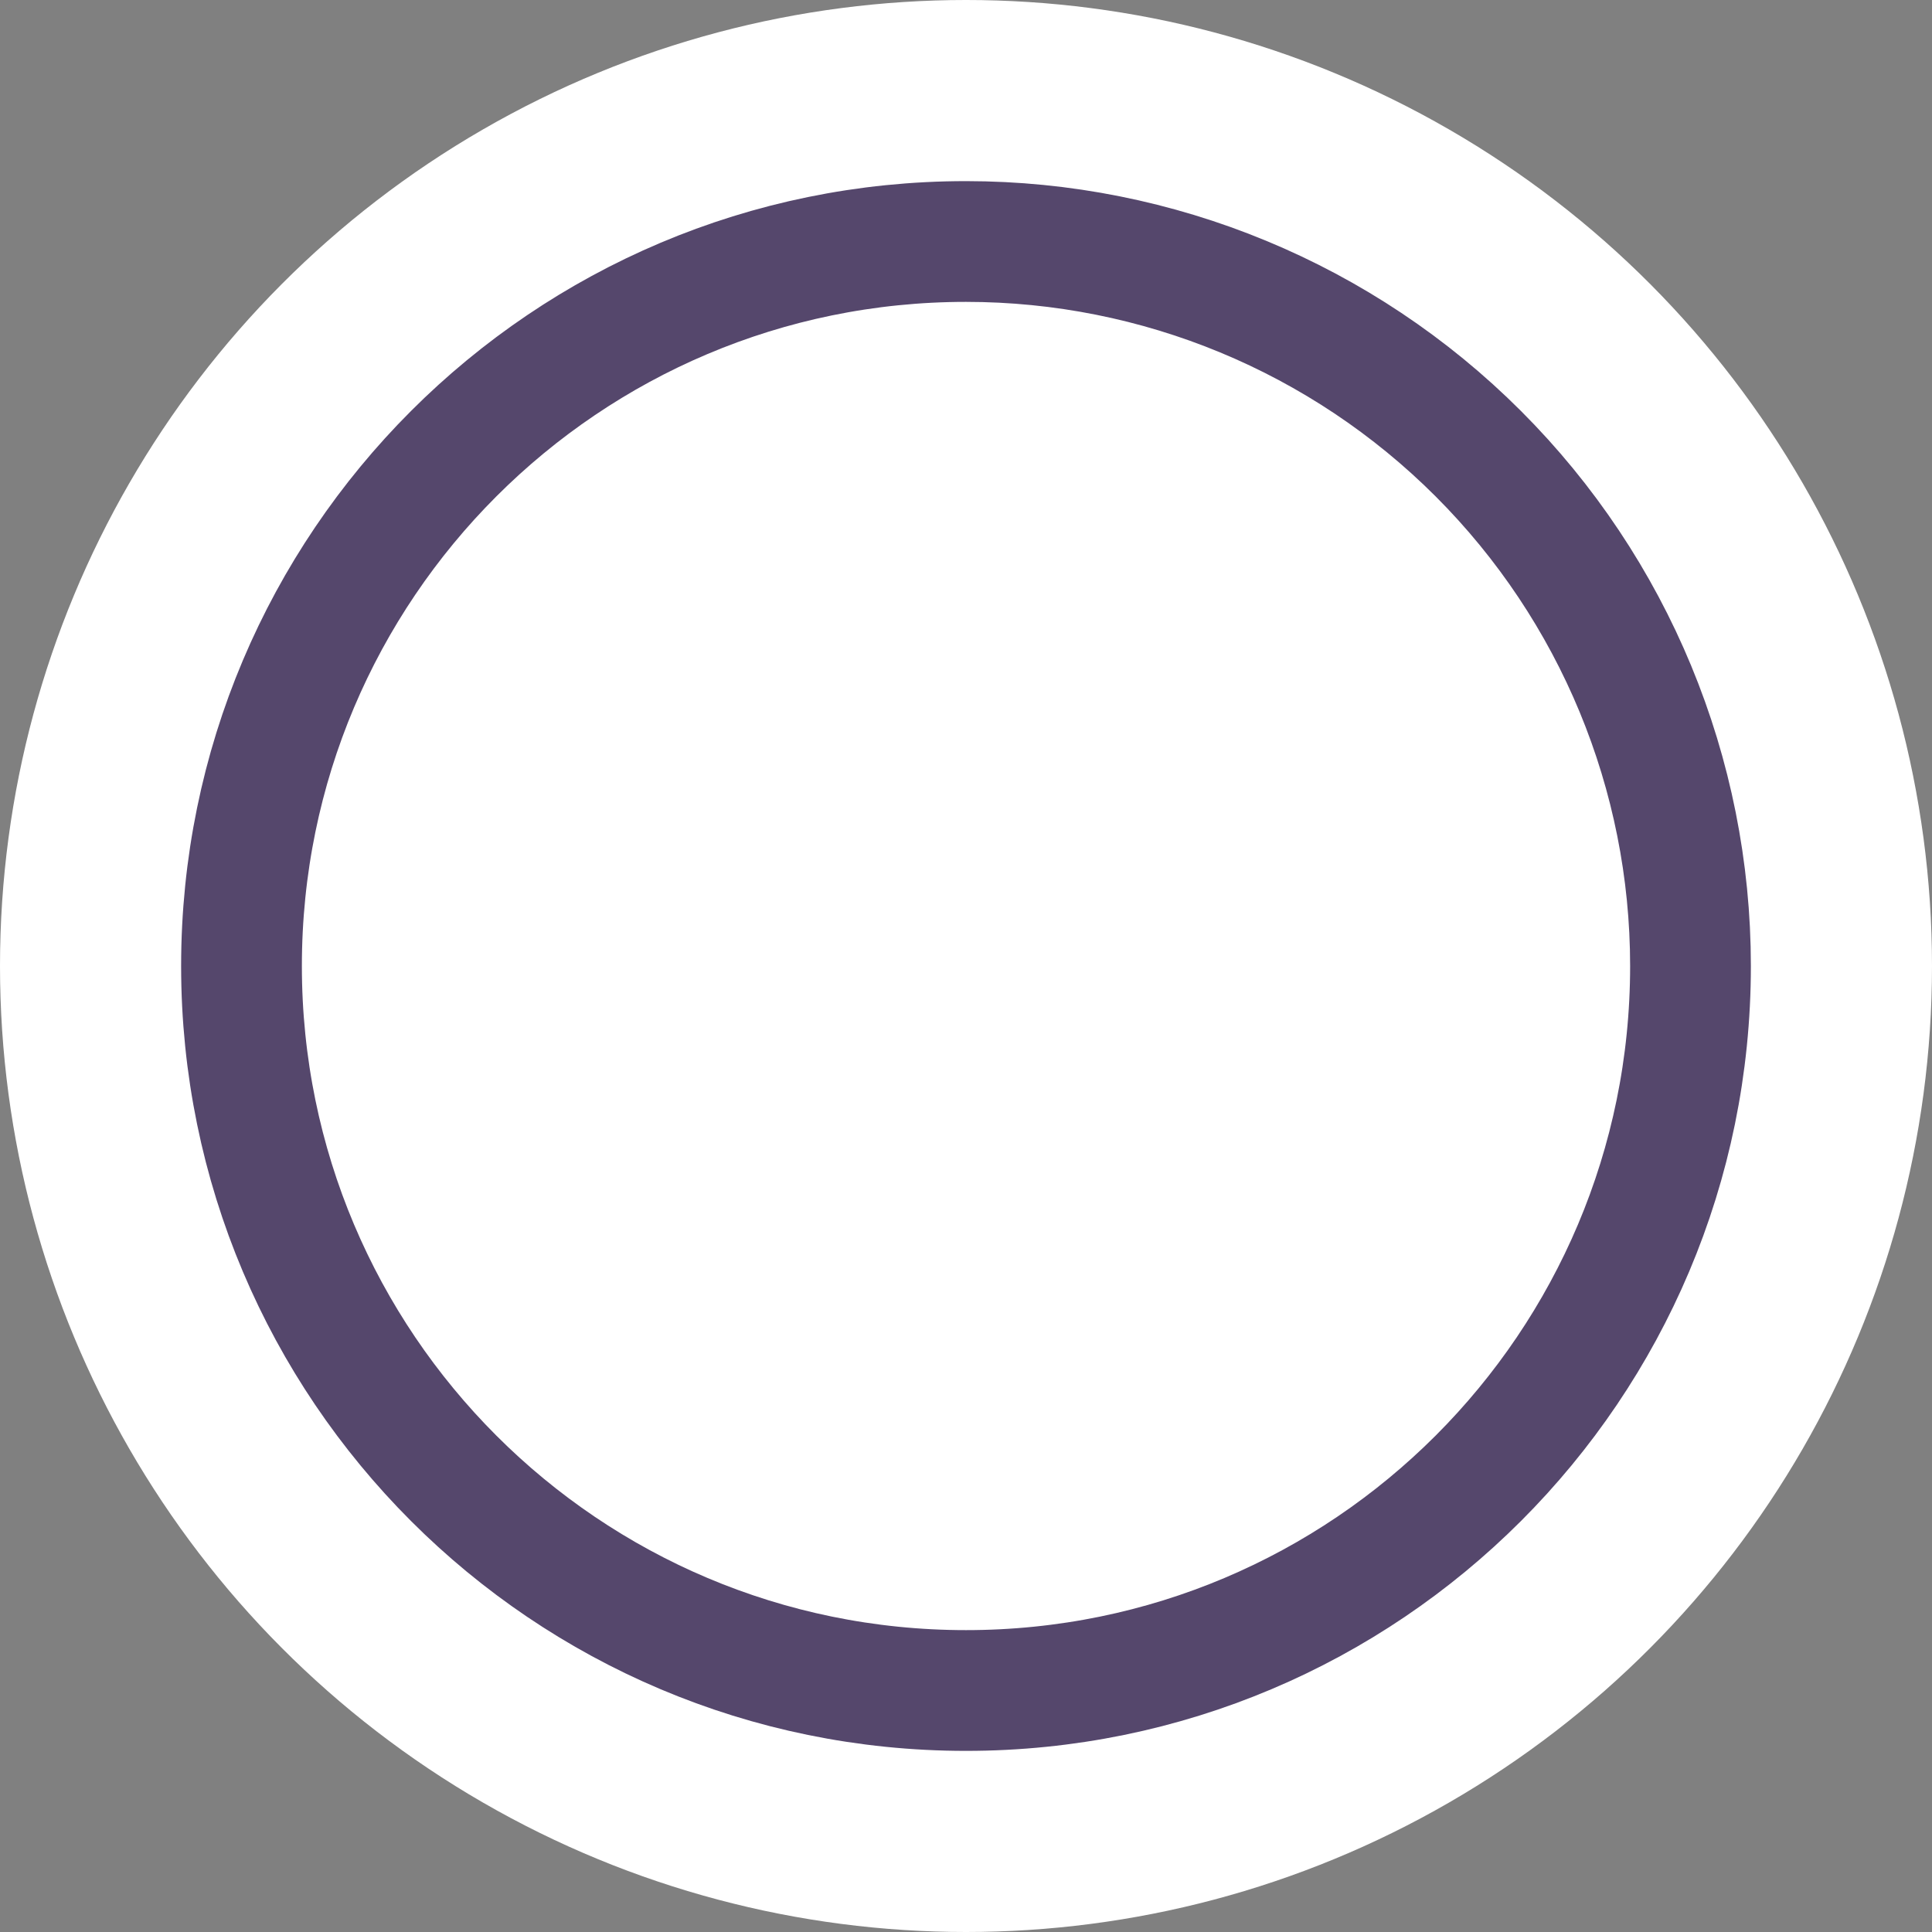 <?xml version="1.0" encoding="UTF-8" standalone="no"?>
<svg
   xmlns:dc="http://purl.org/dc/elements/1.1/"
   xmlns:cc="http://creativecommons.org/ns#"
   xmlns:rdf="http://www.w3.org/1999/02/22-rdf-syntax-ns#"
   xmlns:svg="http://www.w3.org/2000/svg"
   xmlns="http://www.w3.org/2000/svg"
   xmlns:sodipodi="http://sodipodi.sourceforge.net/DTD/sodipodi-0.dtd"
   xmlns:inkscape="http://www.inkscape.org/namespaces/inkscape"
   width="24px"
   height="24px"
   viewBox="0 0 24 24"
   version="1.1"
   id="svg9"
   sodipodi:docname="bg-multi-number.svg">
  <rect x="0" y="0" width="24" height="24" fill="#808080" stroke="none"/>
  <defs
     id="defs13" />
  <sodipodi:namedview
     pagecolor="#ffffff"
     bordercolor="#666666"
     borderopacity="1"
     objecttolerance="10"
     gridtolerance="10"
     guidetolerance="10"
     inkscape:pageopacity="0"
     inkscape:pageshadow="2"
     inkscape:window-width="640"
     inkscape:window-height="480"
     id="namedview11"
     inkscape:document-rotation="0" />
  <!-- Generator: Sketch 52.6 (67491) - http://www.bohemiancoding.com/sketch -->
  <title
     id="title2">Top BarTheme Copy</title>
  <desc
     id="desc4">Created with Sketch.</desc>
  <g
     id="Top-BarTheme-Copy"
     stroke="none"
     stroke-width="1"
     fill="none"
     fill-rule="evenodd">
    <circle
       id="Oval"
       fill="#FFFFFF"
       fill-rule="nonzero"
       cx="12"
       cy="12"
       r="12" />
    <path
       d="M12,3 C7.029,3 3,7.029 3,12 C3,16.971 7.029,21 12,21 C16.971,21 21,16.971 21,12 C21,9.613 20.052,7.324 18.364,5.636 C16.676,3.948 14.387,3 12,3 Z"
       id="Path_18926"
       stroke="#55476C"
       stroke-width="1.5"
       fill="#FFFFFF"
       fill-rule="nonzero" />
  </g>
</svg>
